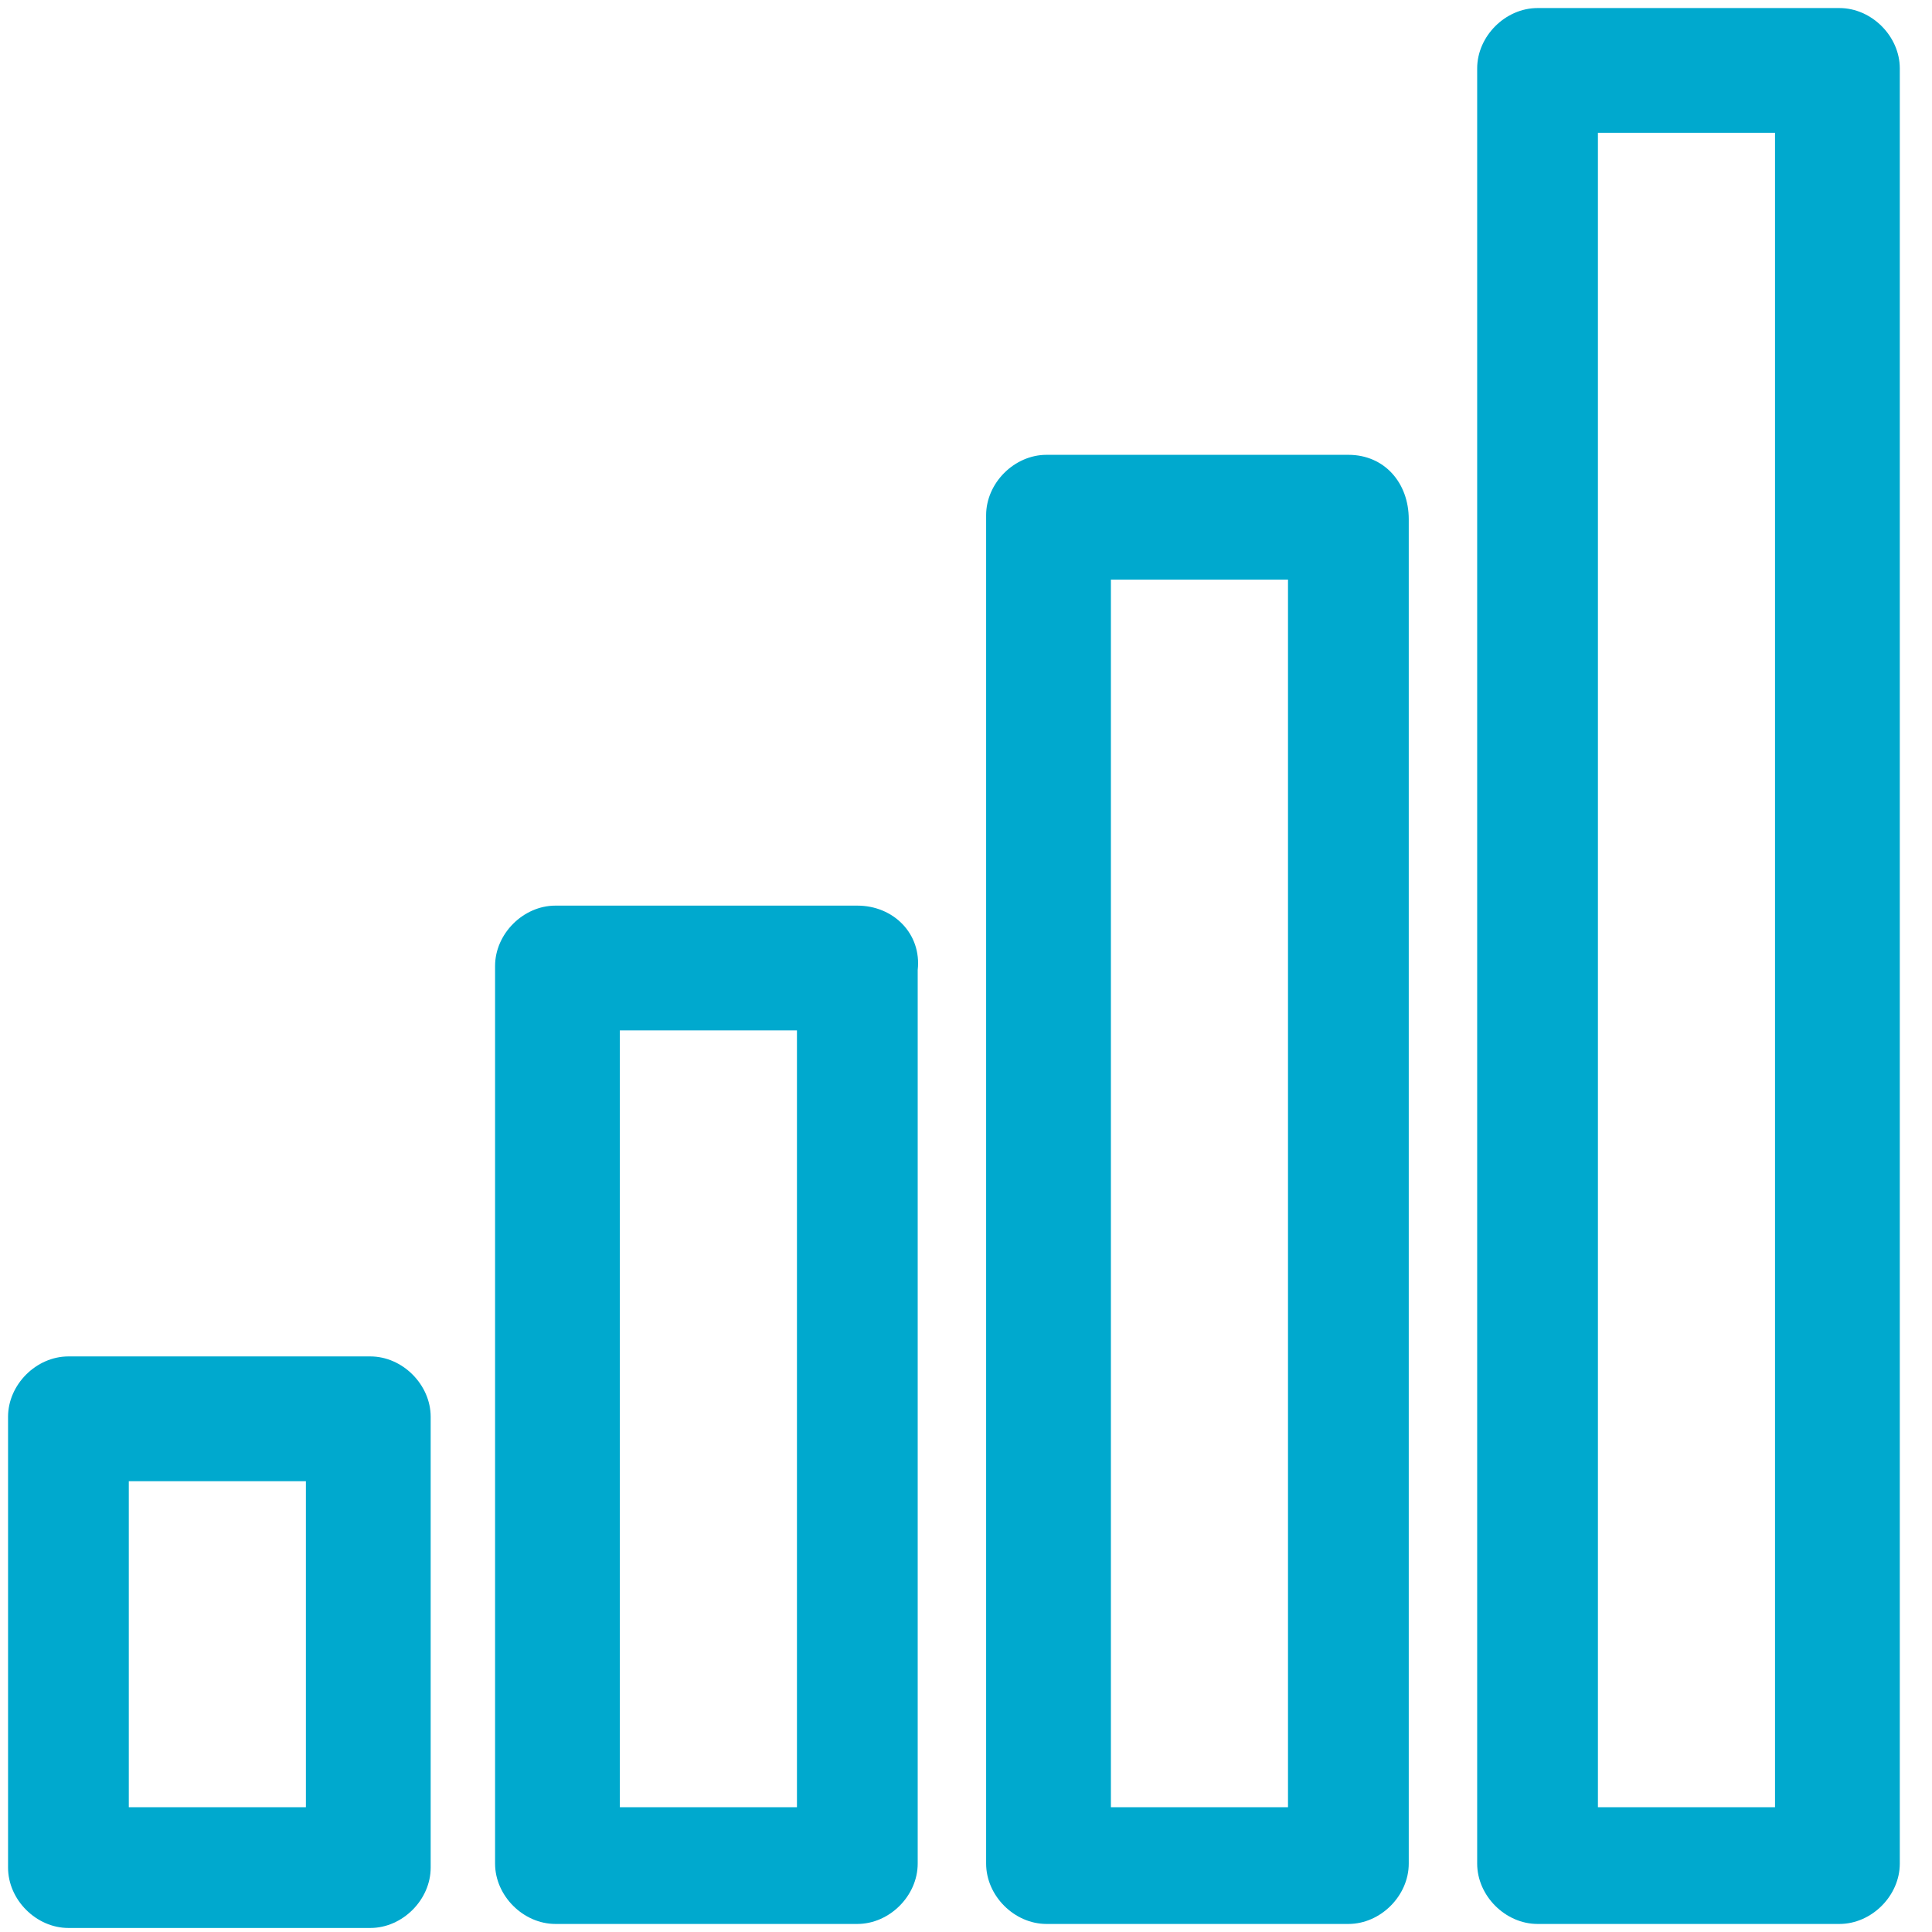 <?xml version="1.0" encoding="utf-8"?>
<!-- Generator: Adobe Illustrator 25.4.1, SVG Export Plug-In . SVG Version: 6.00 Build 0)  -->
<svg version="1.1" id="Layer_1" xmlns="http://www.w3.org/2000/svg" xmlns:xlink="http://www.w3.org/1999/xlink" x="0px" y="0px"
	 viewBox="0 0 48 48" style="enable-background:new 0 0 48 48;" xml:space="preserve">
<style type="text/css">
	.st0{fill:#00A9CE;}
	.st1{fill:#FFFFFF;}
</style>
<g>
	<path class="st0" d="M9.2,33.7H1.7c-0.8,0-1.5,0.7-1.5,1.5v11.2c0,0.8,0.7,1.5,1.5,1.5h7.5c0.8,0,1.5-0.7,1.5-1.5V35.2
		C10.7,34.4,10,33.7,9.2,33.7z M7.6,44.9H3.2v-8.1h4.4V44.9z"/>
	<path class="st0" d="M21.3,22.5h-7.5c-0.8,0-1.5,0.7-1.5,1.5v22.3c0,0.8,0.7,1.5,1.5,1.5h7.5c0.8,0,1.5-0.7,1.5-1.5V24.1
		C22.9,23.2,22.2,22.5,21.3,22.5z M19.8,44.9h-4.4V25.6h4.4V44.9z"/>
	<path class="st0" d="M33.5,11.3h-7.5c-0.8,0-1.5,0.7-1.5,1.5v33.5c0,0.8,0.7,1.5,1.5,1.5h7.5c0.8,0,1.5-0.7,1.5-1.5V12.9
		C35,12,34.4,11.3,33.5,11.3z M32,44.9h-4.4V14.4H32V44.9z"/>
	<path class="st0" d="M45.7,0.2h-7.5c-0.8,0-1.5,0.7-1.5,1.5v44.6c0,0.8,0.7,1.5,1.5,1.5h7.5c0.8,0,1.5-0.7,1.5-1.5V1.7
		C47.2,0.9,46.5,0.2,45.7,0.2z M44.1,44.9h-4.4V3.3h4.4V44.9z"/>
</g>
</svg>
